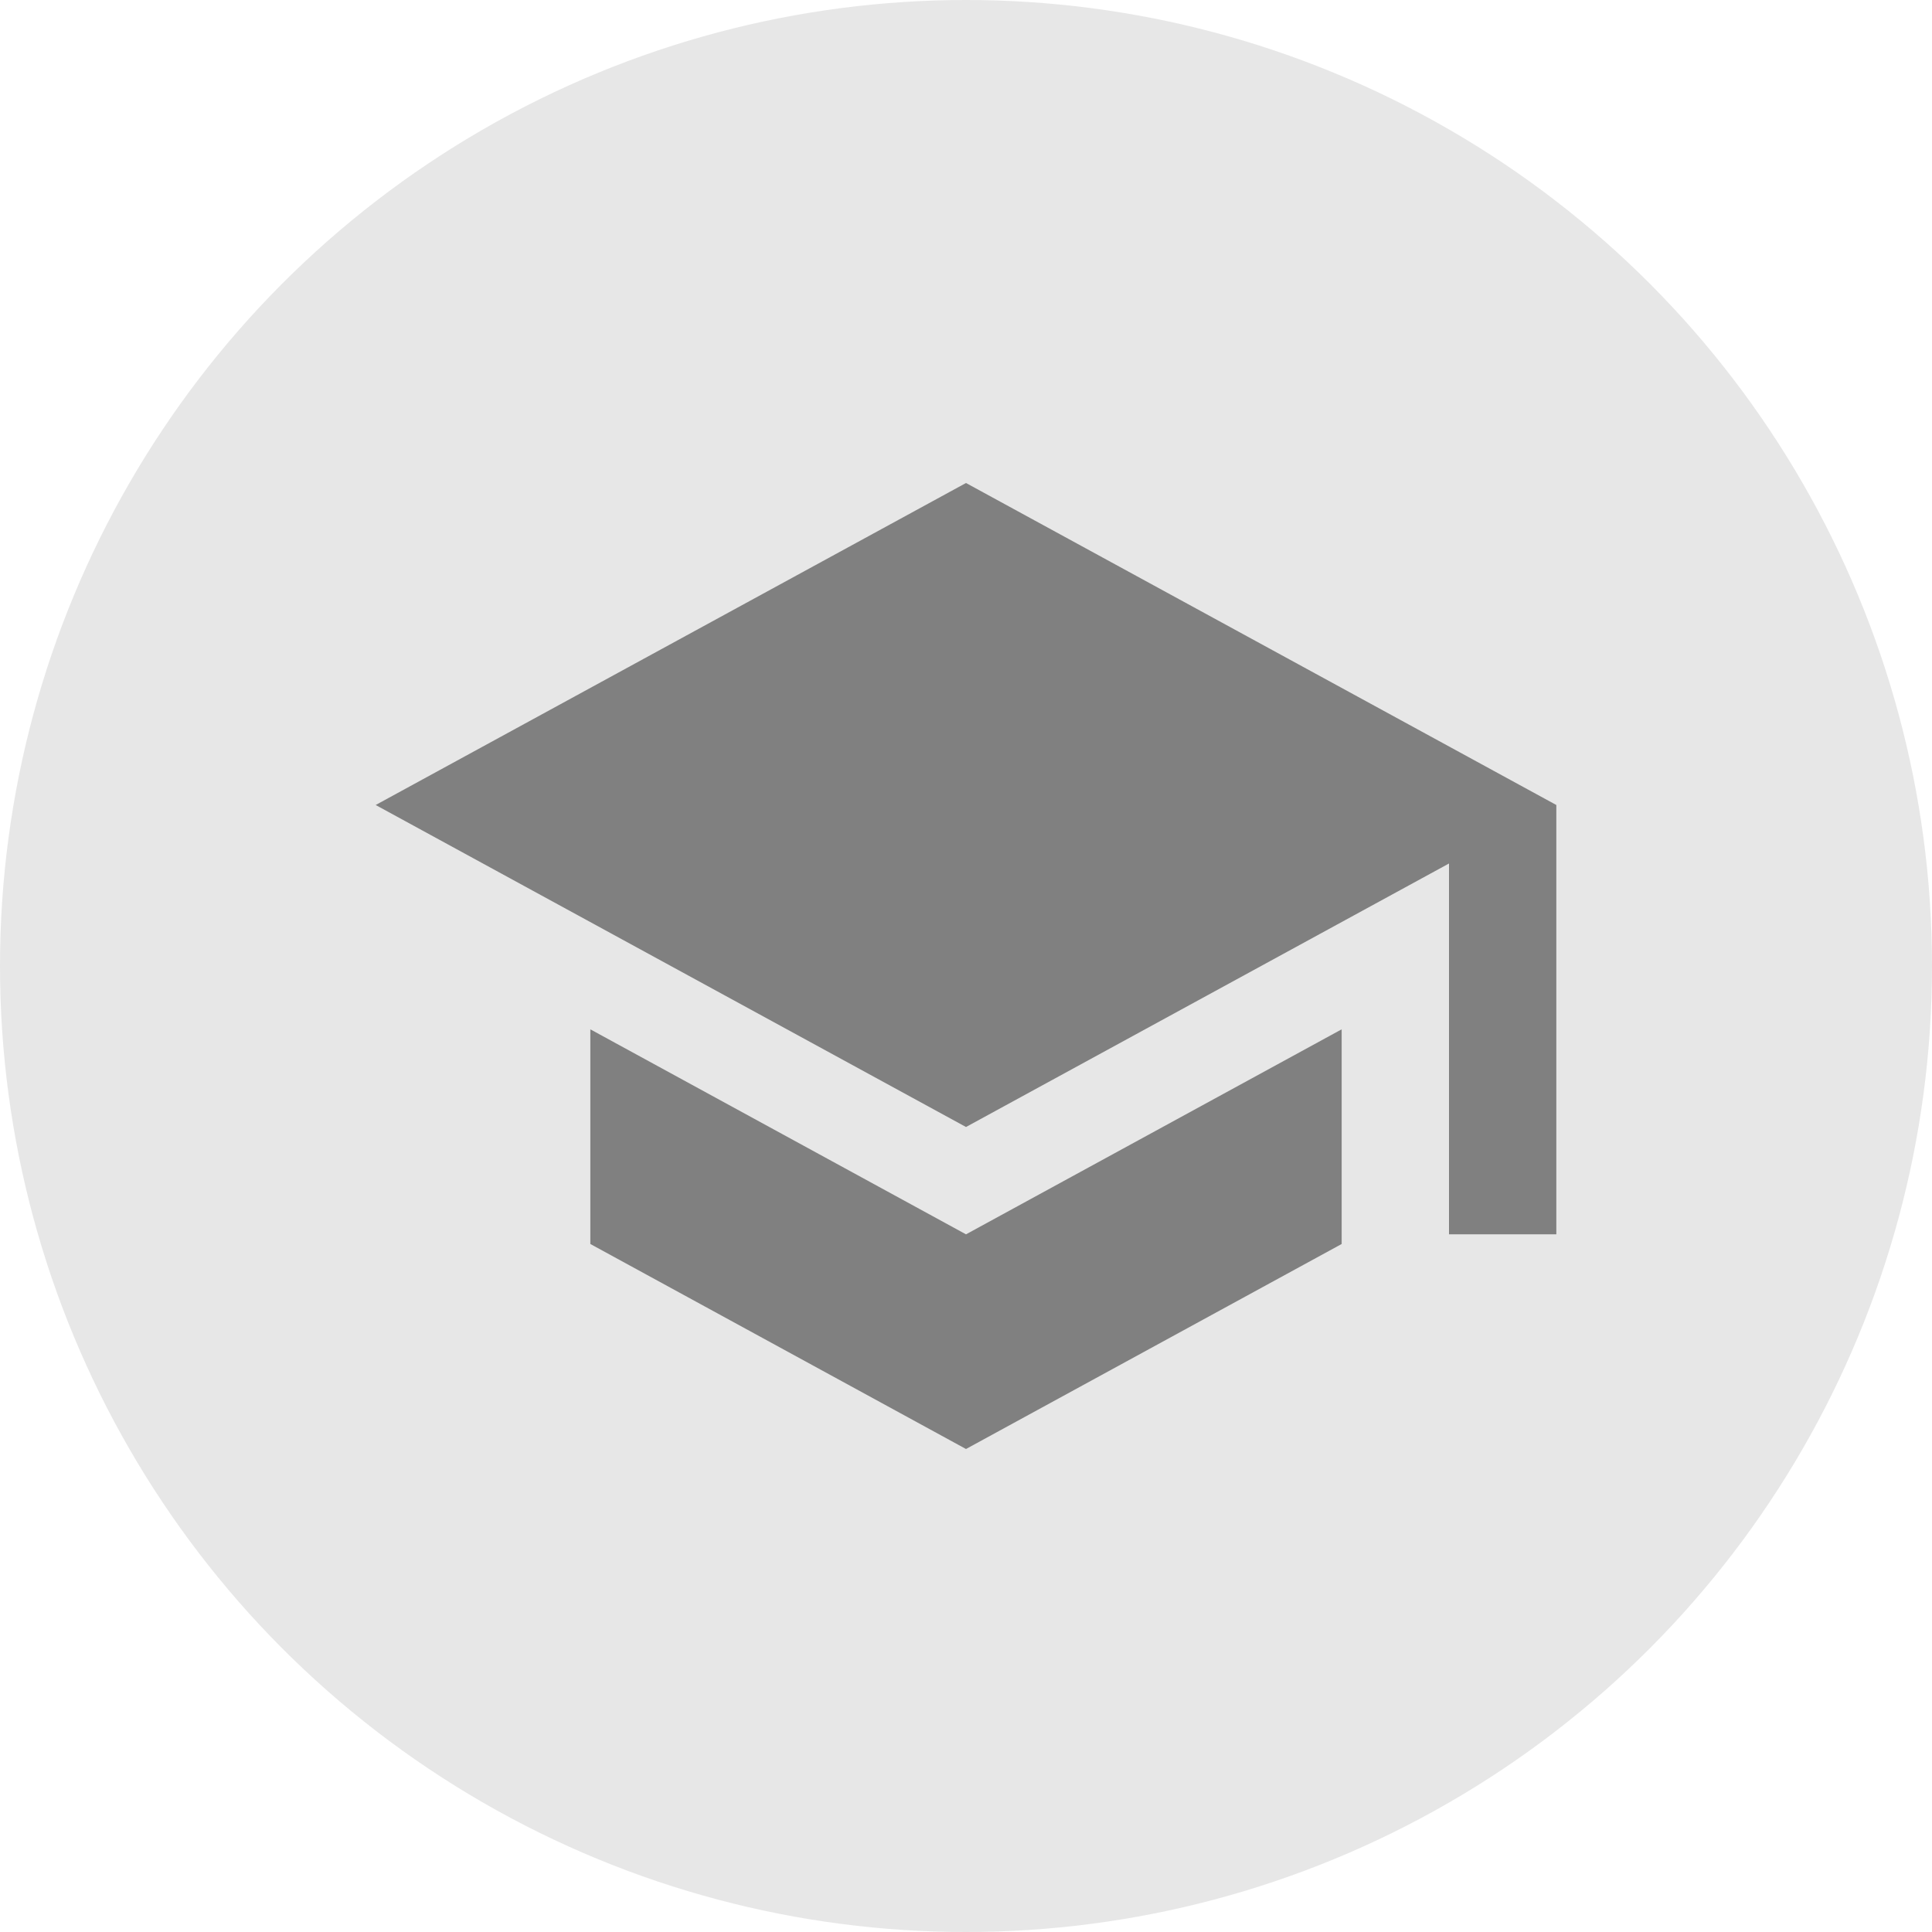 <svg width="36" height="36" viewBox="0 0 36 36" fill="none" xmlns="http://www.w3.org/2000/svg">
<circle cx="18" cy="18" r="18" fill="#121212" fill-opacity="0.1"/>
<path d="M11 19.18V23.18L18 27L25 23.18V19.18L18 23L11 19.18ZM18 9L7 15L18 21L27 16.09V23H29V15L18 9Z" fill="#808080"/>
</svg>
